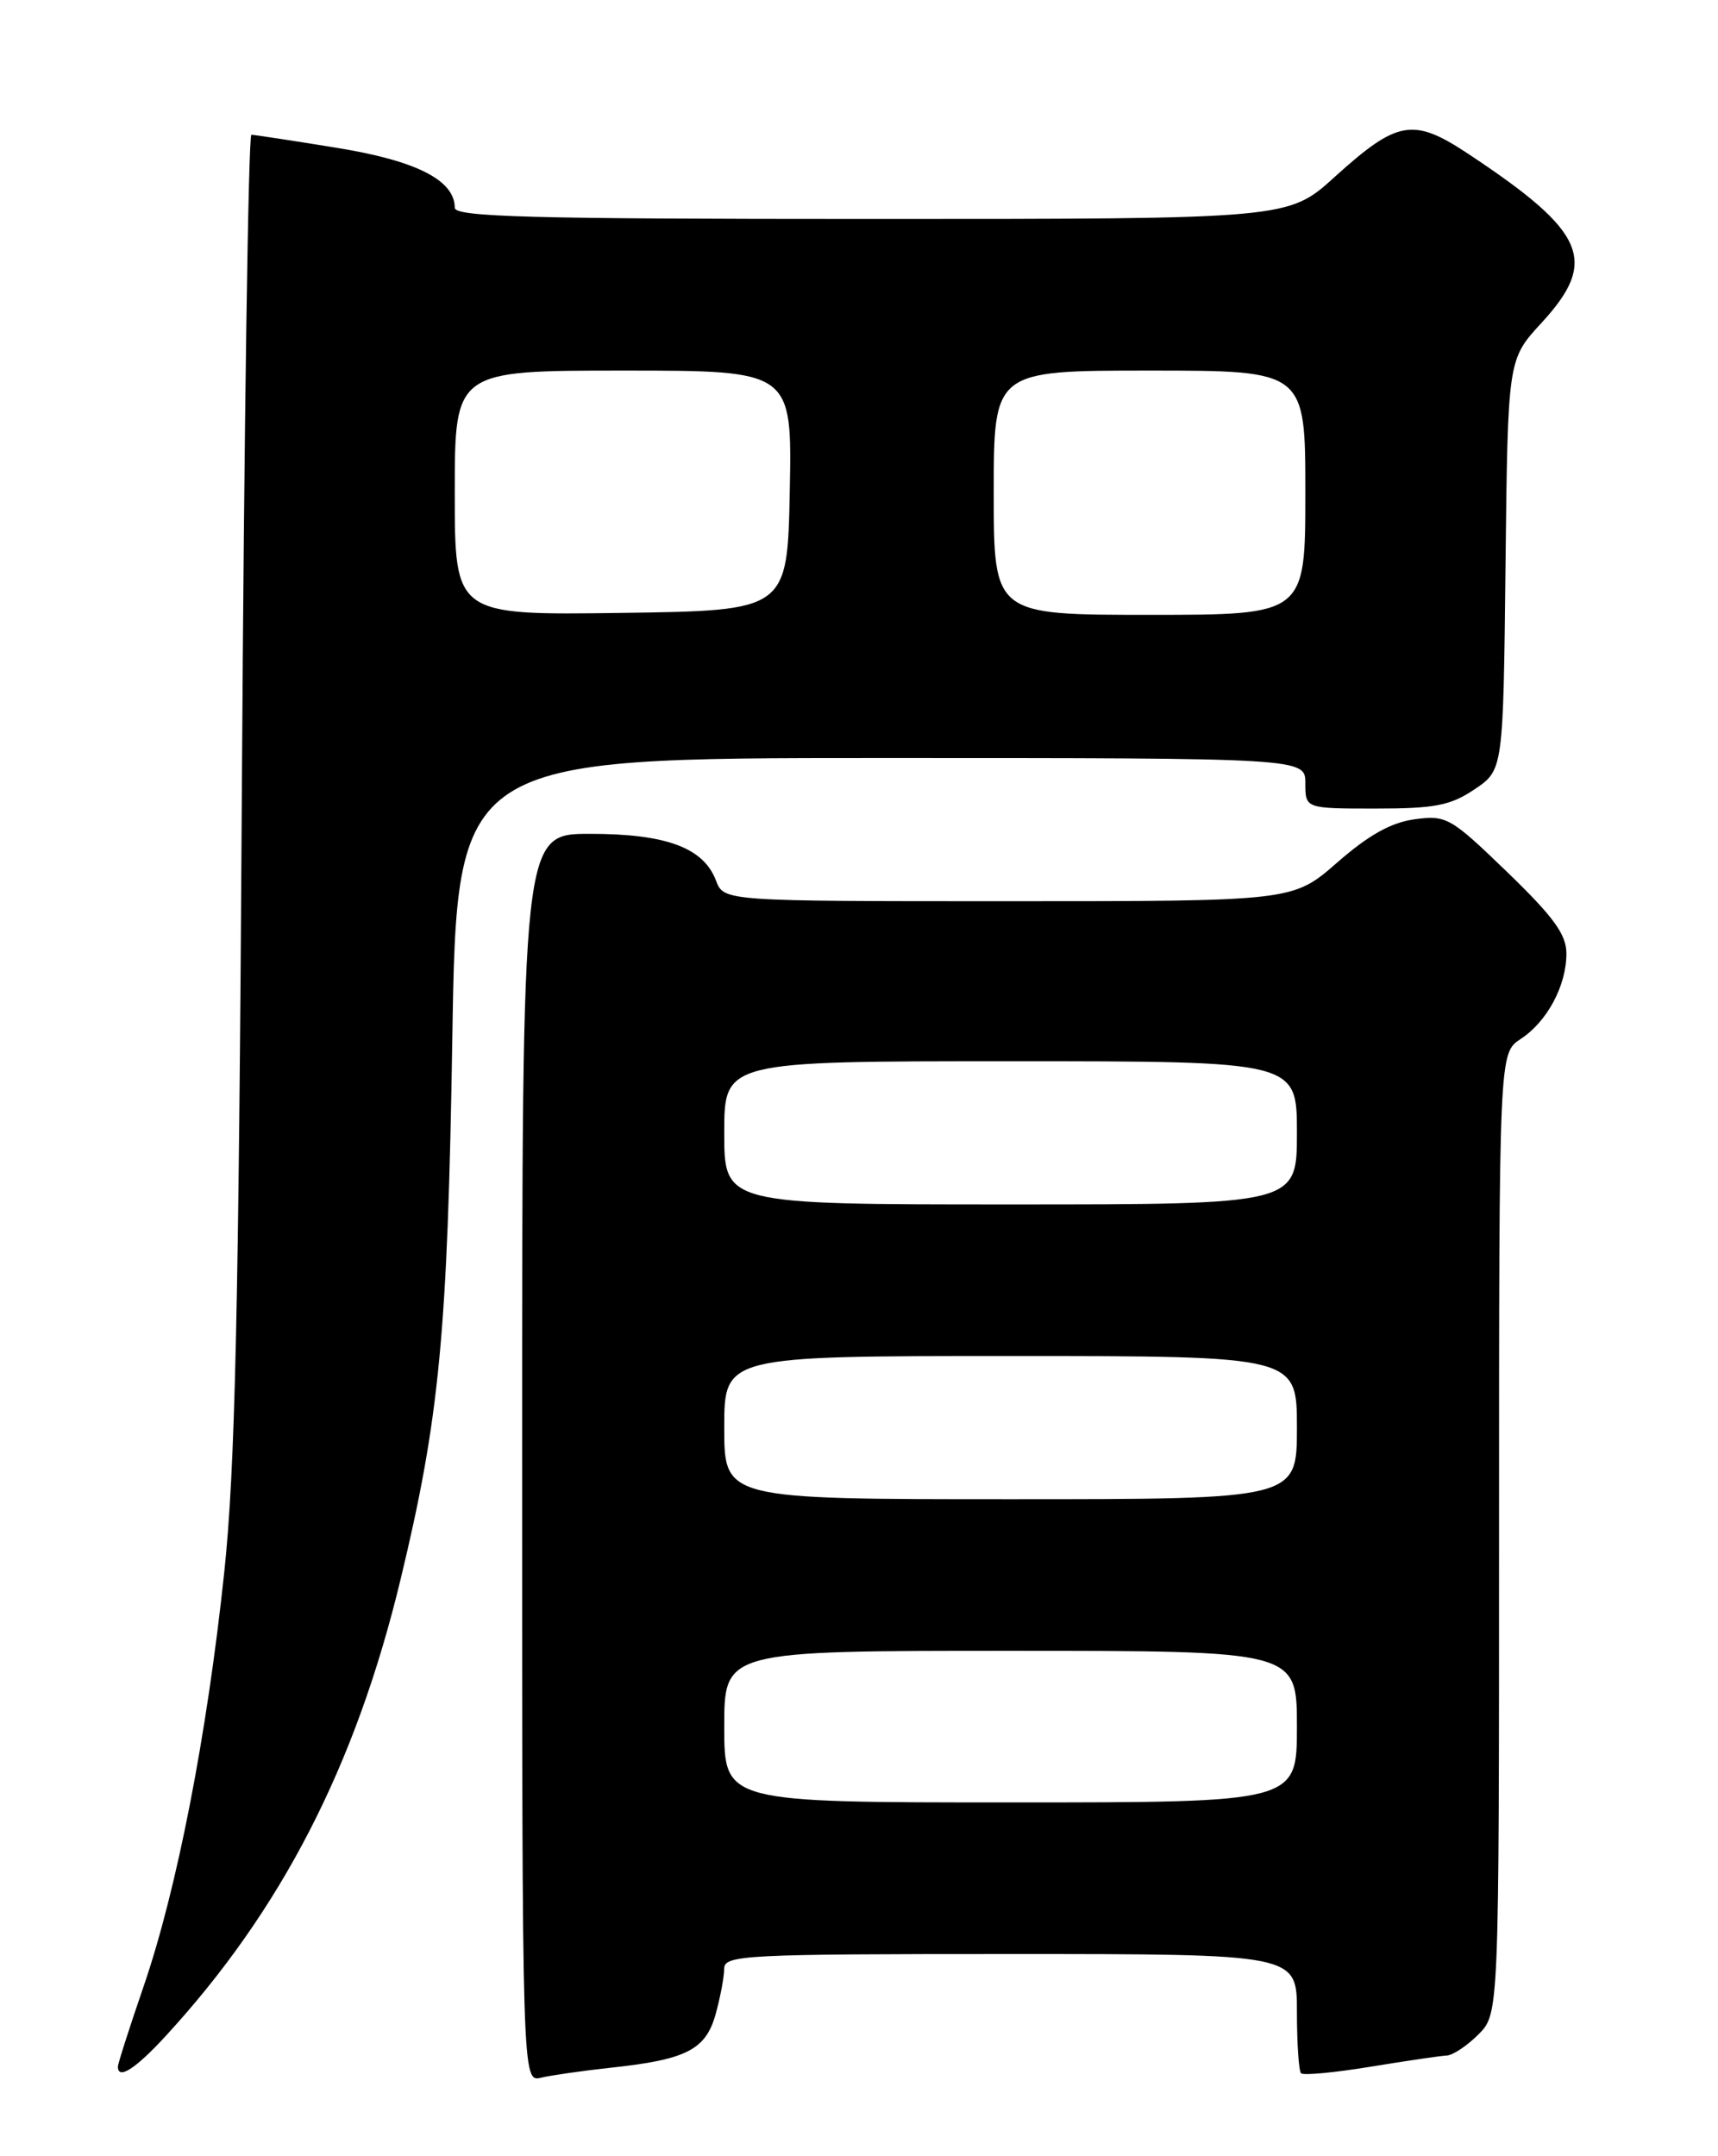<?xml version="1.0" encoding="UTF-8" standalone="no"?>
<!DOCTYPE svg PUBLIC "-//W3C//DTD SVG 1.1//EN" "http://www.w3.org/Graphics/SVG/1.1/DTD/svg11.dtd" >
<svg xmlns="http://www.w3.org/2000/svg" xmlns:xlink="http://www.w3.org/1999/xlink" version="1.1" viewBox="0 0 204 256">
 <g >
 <path fill="currentColor"
d=" M 72.50 245.50 C 81.51 244.54 83.80 243.37 84.98 239.13 C 85.53 237.14 85.99 234.71 85.99 233.75 C 86.00 232.12 88.29 232.00 120.00 232.00 C 154.00 232.00 154.00 232.00 154.00 238.83 C 154.00 242.59 154.22 245.89 154.49 246.16 C 154.76 246.43 158.47 246.08 162.74 245.38 C 167.01 244.68 171.08 244.08 171.80 244.05 C 172.51 244.02 174.20 242.90 175.55 241.55 C 178.00 239.09 178.00 239.09 178.00 182.07 C 178.00 125.05 178.00 125.05 180.55 123.37 C 183.71 121.31 186.00 117.03 186.00 113.21 C 186.00 110.95 184.48 108.86 178.97 103.54 C 172.24 97.04 171.76 96.77 167.99 97.27 C 165.19 97.65 162.53 99.13 158.79 102.40 C 153.53 107.00 153.53 107.00 119.74 107.00 C 85.95 107.00 85.95 107.00 85.02 104.55 C 83.53 100.64 79.11 99.00 70.05 99.00 C 62.00 99.00 62.00 99.00 62.00 173.11 C 62.00 247.22 62.00 247.22 64.25 246.68 C 65.49 246.39 69.20 245.86 72.50 245.50 Z  M 19.66 241.75 C 33.40 226.81 42.23 209.67 47.56 187.54 C 52.19 168.34 53.15 158.31 53.71 123.25 C 54.25 90.00 54.25 90.00 104.62 90.00 C 155.00 90.00 155.00 90.00 155.00 93.00 C 155.00 96.00 155.00 96.00 163.35 96.00 C 170.40 96.00 172.23 95.64 175.10 93.71 C 178.50 91.42 178.50 91.42 178.77 67.05 C 179.04 42.68 179.04 42.68 183.02 38.36 C 189.82 30.98 188.37 27.57 174.44 18.33 C 167.80 13.92 165.98 14.23 158.47 21.02 C 152.98 26.00 152.98 26.00 103.49 26.00 C 63.06 26.00 54.00 25.76 54.00 24.67 C 54.00 21.40 49.45 19.08 39.98 17.55 C 34.77 16.70 30.21 16.01 29.85 16.00 C 29.49 16.00 28.98 50.99 28.72 93.75 C 28.34 155.97 27.92 174.55 26.62 186.75 C 24.57 206.05 21.01 224.31 17.07 235.79 C 15.38 240.71 14.00 245.02 14.00 245.37 C 14.00 246.97 16.07 245.65 19.66 241.75 Z  M 86.00 205.00 C 86.00 196.00 86.00 196.00 120.00 196.00 C 154.00 196.00 154.00 196.00 154.00 205.00 C 154.00 214.00 154.00 214.00 120.00 214.00 C 86.00 214.00 86.00 214.00 86.00 205.00 Z  M 86.00 169.50 C 86.00 161.00 86.00 161.00 120.00 161.00 C 154.00 161.00 154.00 161.00 154.00 169.50 C 154.00 178.00 154.00 178.00 120.00 178.00 C 86.00 178.00 86.00 178.00 86.00 169.50 Z  M 86.00 134.50 C 86.00 126.00 86.00 126.00 120.00 126.00 C 154.00 126.00 154.00 126.00 154.00 134.50 C 154.00 143.00 154.00 143.00 120.00 143.00 C 86.00 143.00 86.00 143.00 86.00 134.50 Z  M 54.00 58.52 C 54.00 44.00 54.00 44.00 74.03 44.00 C 94.05 44.00 94.05 44.00 93.78 58.25 C 93.50 72.50 93.50 72.50 73.75 72.77 C 54.00 73.04 54.00 73.04 54.00 58.52 Z  M 118.00 58.50 C 118.00 44.00 118.00 44.00 136.50 44.00 C 155.00 44.00 155.00 44.00 155.00 58.50 C 155.00 73.00 155.00 73.00 136.50 73.00 C 118.00 73.00 118.00 73.00 118.00 58.50 Z "/>
</g>
</svg>